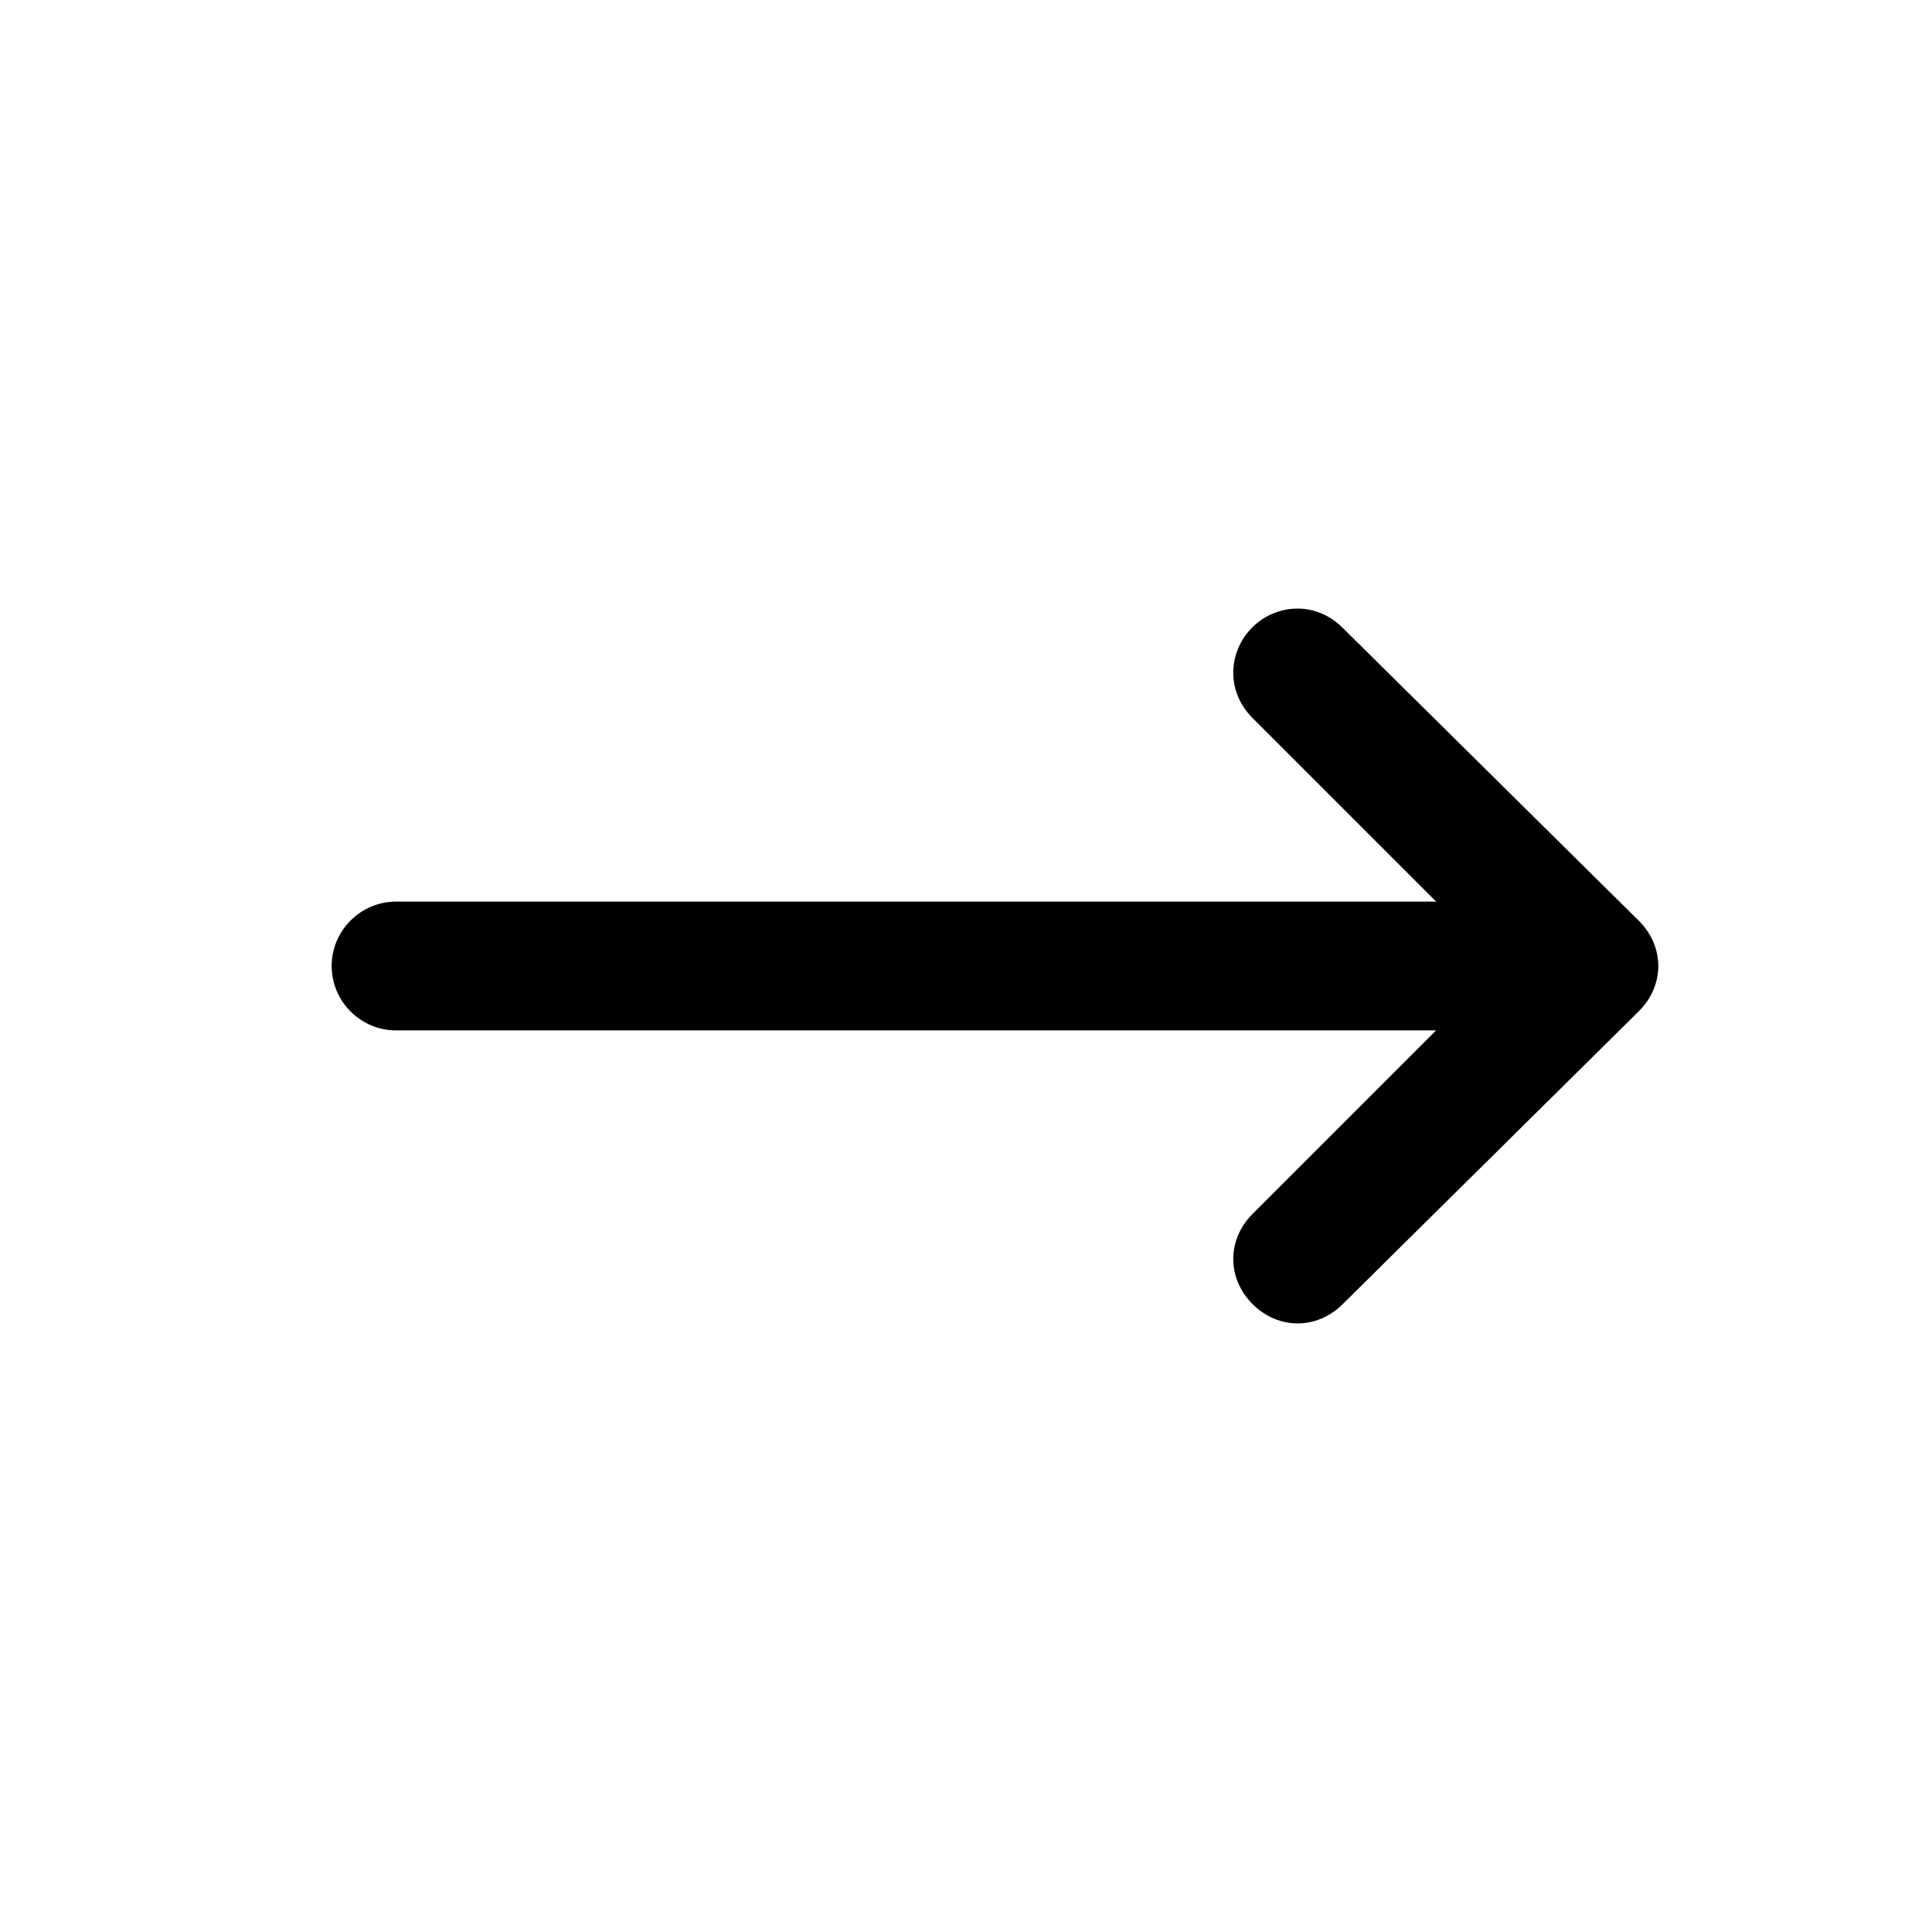 <svg xmlns="http://www.w3.org/2000/svg" xml:space="preserve" viewBox="0 0 60 60"><path d="M47.7 32H12.3c-1.1 0-2-.9-2-2s.9-2 2-2h35.4c1.1 0 2 .9 2 2s-.9 2-2 2"/><path d="m38.9 37.7 6.3-6.3c.8-.8.8-2 0-2.8l-6.3-6.3c-.4-.4-.6-.9-.6-1.4 0-1.1.9-2 2-2 .5 0 1 .2 1.4.6l9.2 9.1c.8.8.8 2 0 2.8l-9.2 9.1c-.8.8-2 .8-2.8 0-.4-.4-.6-.9-.6-1.4s.2-1 .6-1.4"/></svg>
